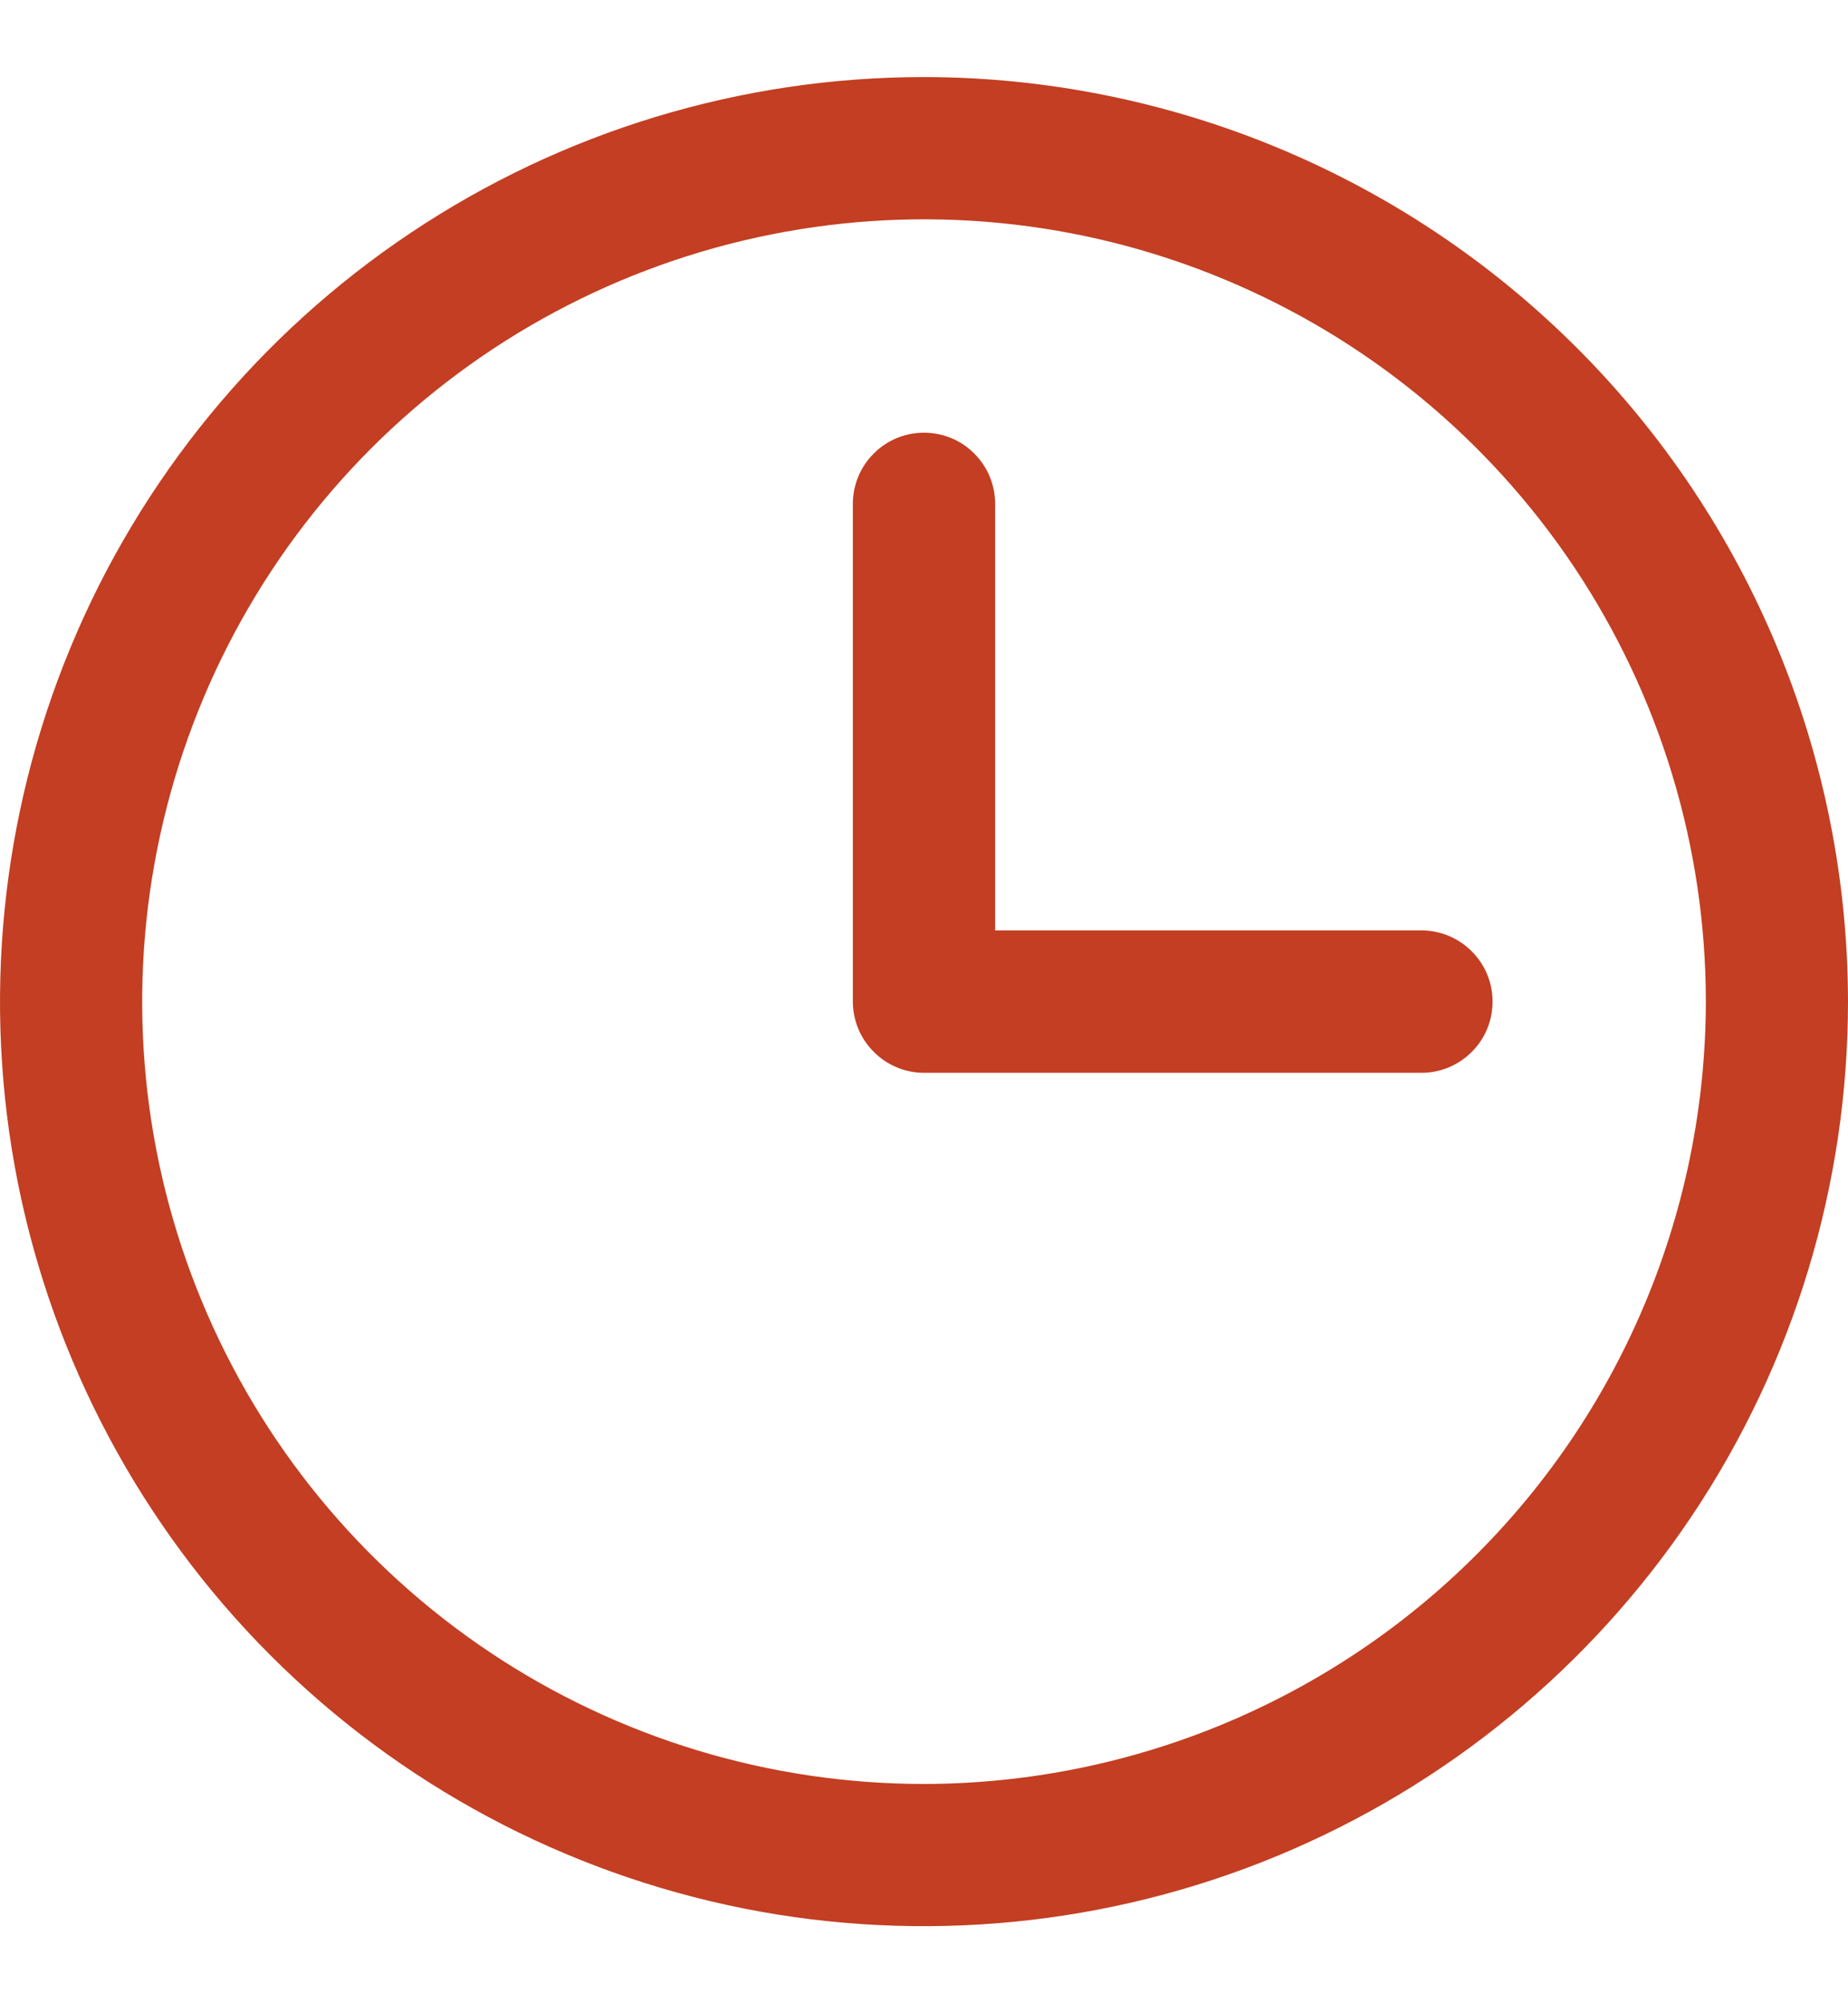 <svg width="12" height="13" viewBox="0 0 12 13" fill="none" xmlns="http://www.w3.org/2000/svg">
<path d="M6 0.5C4.813 0.5 3.653 0.852 2.667 1.511C1.68 2.17 0.911 3.108 0.457 4.204C0.003 5.3 -0.116 6.507 0.115 7.671C0.347 8.834 0.918 9.904 1.757 10.743C2.596 11.582 3.666 12.153 4.829 12.385C5.993 12.616 7.2 12.497 8.296 12.043C9.392 11.589 10.329 10.82 10.989 9.833C11.648 8.847 12 7.687 12 6.5C11.998 4.909 11.366 3.384 10.241 2.259C9.116 1.134 7.591 0.502 6 0.5ZM6 11.577C4.996 11.577 4.014 11.279 3.179 10.721C2.345 10.163 1.694 9.371 1.31 8.443C0.925 7.515 0.825 6.494 1.021 5.51C1.217 4.525 1.7 3.62 2.41 2.91C3.12 2.2 4.025 1.717 5.01 1.521C5.994 1.325 7.015 1.425 7.943 1.81C8.871 2.194 9.663 2.845 10.221 3.679C10.779 4.514 11.077 5.496 11.077 6.5C11.075 7.846 10.54 9.136 9.588 10.088C8.636 11.04 7.346 11.575 6 11.577ZM9.692 6.5C9.692 6.622 9.644 6.74 9.557 6.826C9.471 6.913 9.353 6.962 9.231 6.962H6C5.878 6.962 5.76 6.913 5.674 6.826C5.587 6.74 5.538 6.622 5.538 6.5V3.269C5.538 3.147 5.587 3.029 5.674 2.943C5.76 2.856 5.878 2.808 6 2.808C6.122 2.808 6.24 2.856 6.326 2.943C6.413 3.029 6.462 3.147 6.462 3.269V6.038H9.231C9.353 6.038 9.471 6.087 9.557 6.174C9.644 6.26 9.692 6.378 9.692 6.5Z" fill="#C33E22"/>
</svg>
